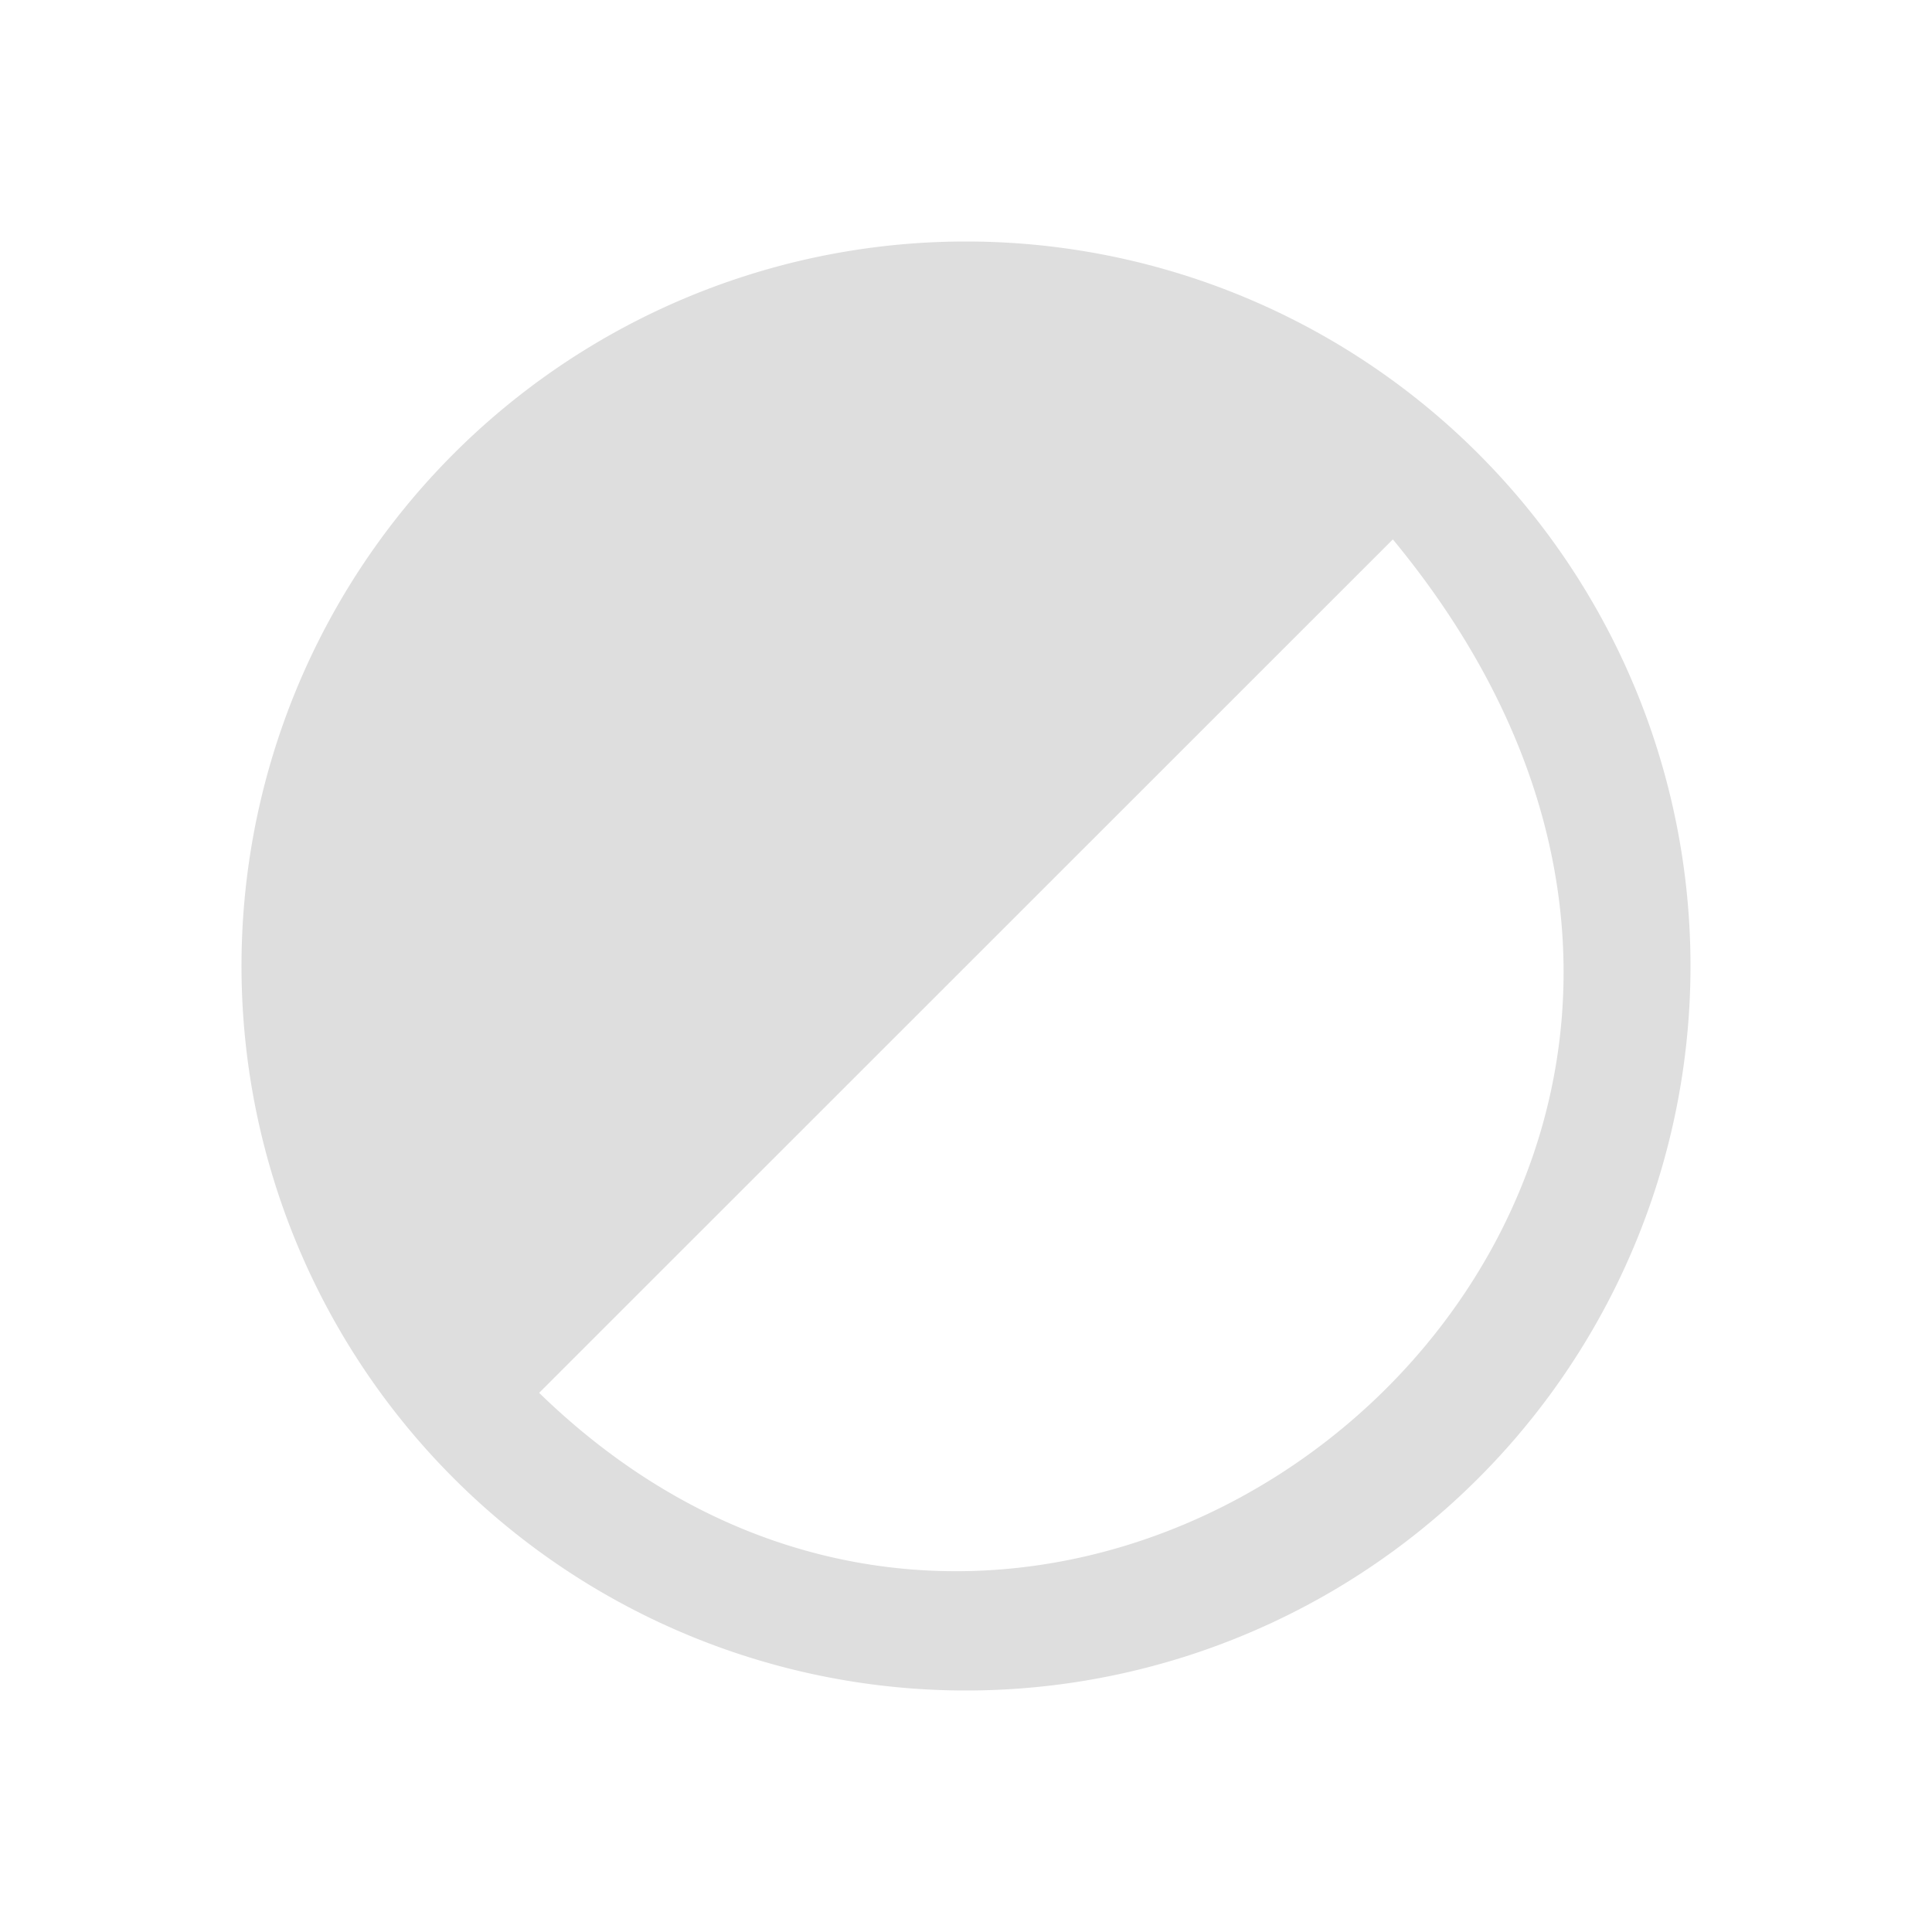 <?xml version='1.0' encoding='ASCII'?>
<svg xmlns="http://www.w3.org/2000/svg" viewBox="0 0 16 16">
<defs><style id="current-color-scheme" type="text/css">.ColorScheme-Contrast{color:#dedede; fill:currentColor;}</style></defs><path d="M8 2a6 6 0 1 0 0 12A6 6 0 0 0 8 2m3.535 2.467c4.45 5.386-2.631 11.386-7.07 7.068z" class="ColorScheme-Contrast" style="fill-opacity:1;stroke:none;fill:currentColor" fill="currentColor"/>
</svg>
